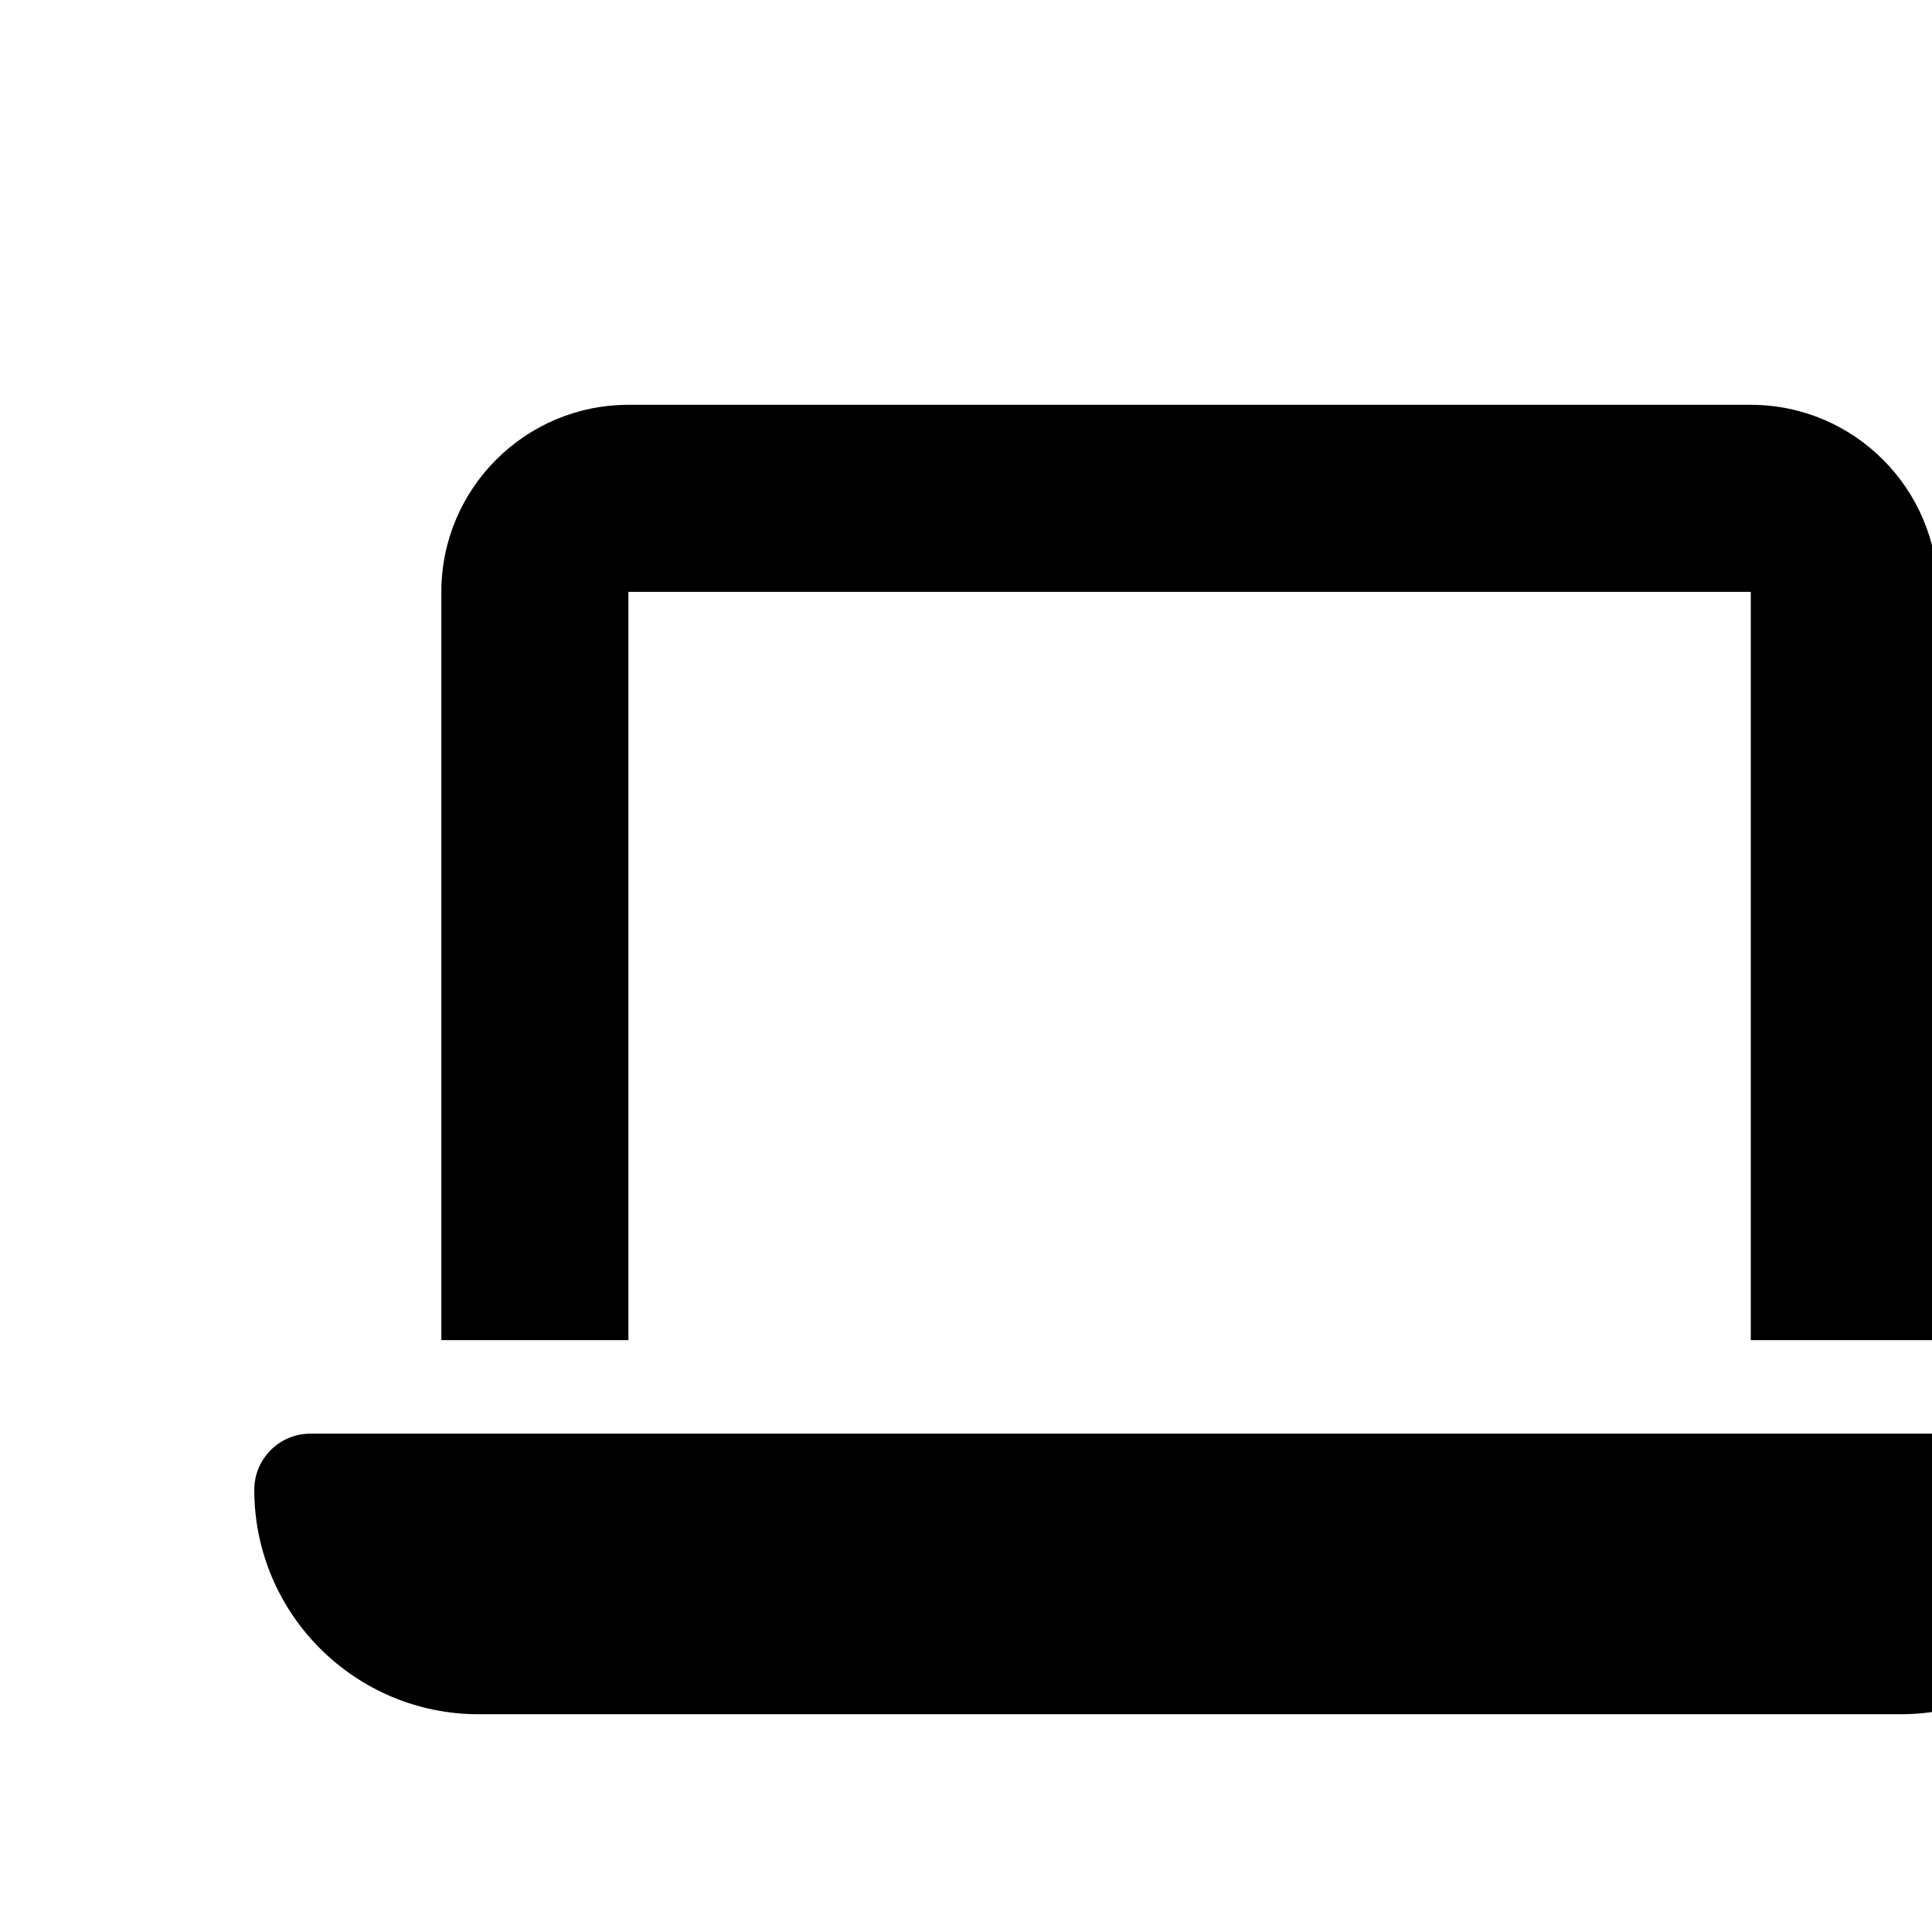 <svg aria-hidden="true" focusable="false" data-prefix="fas" data-icon="laptop" class="svg-inline--fa fa-laptop" role="img" xmlns="http://www.w3.org/2000/svg" viewBox="-87 -74 661 596" width="15" height="15"><path fill="currentColor" d="M128 32C92.7 32 64 60.7 64 96V352h64V96H512V352h64V96c0-35.3-28.7-64-64-64H128zM19.2 384C8.6 384 0 392.6 0 403.2C0 445.6 34.4 480 76.8 480H563.2c42.4 0 76.8-34.4 76.8-76.8c0-10.6-8.6-19.2-19.2-19.2H19.2z"></path></svg>